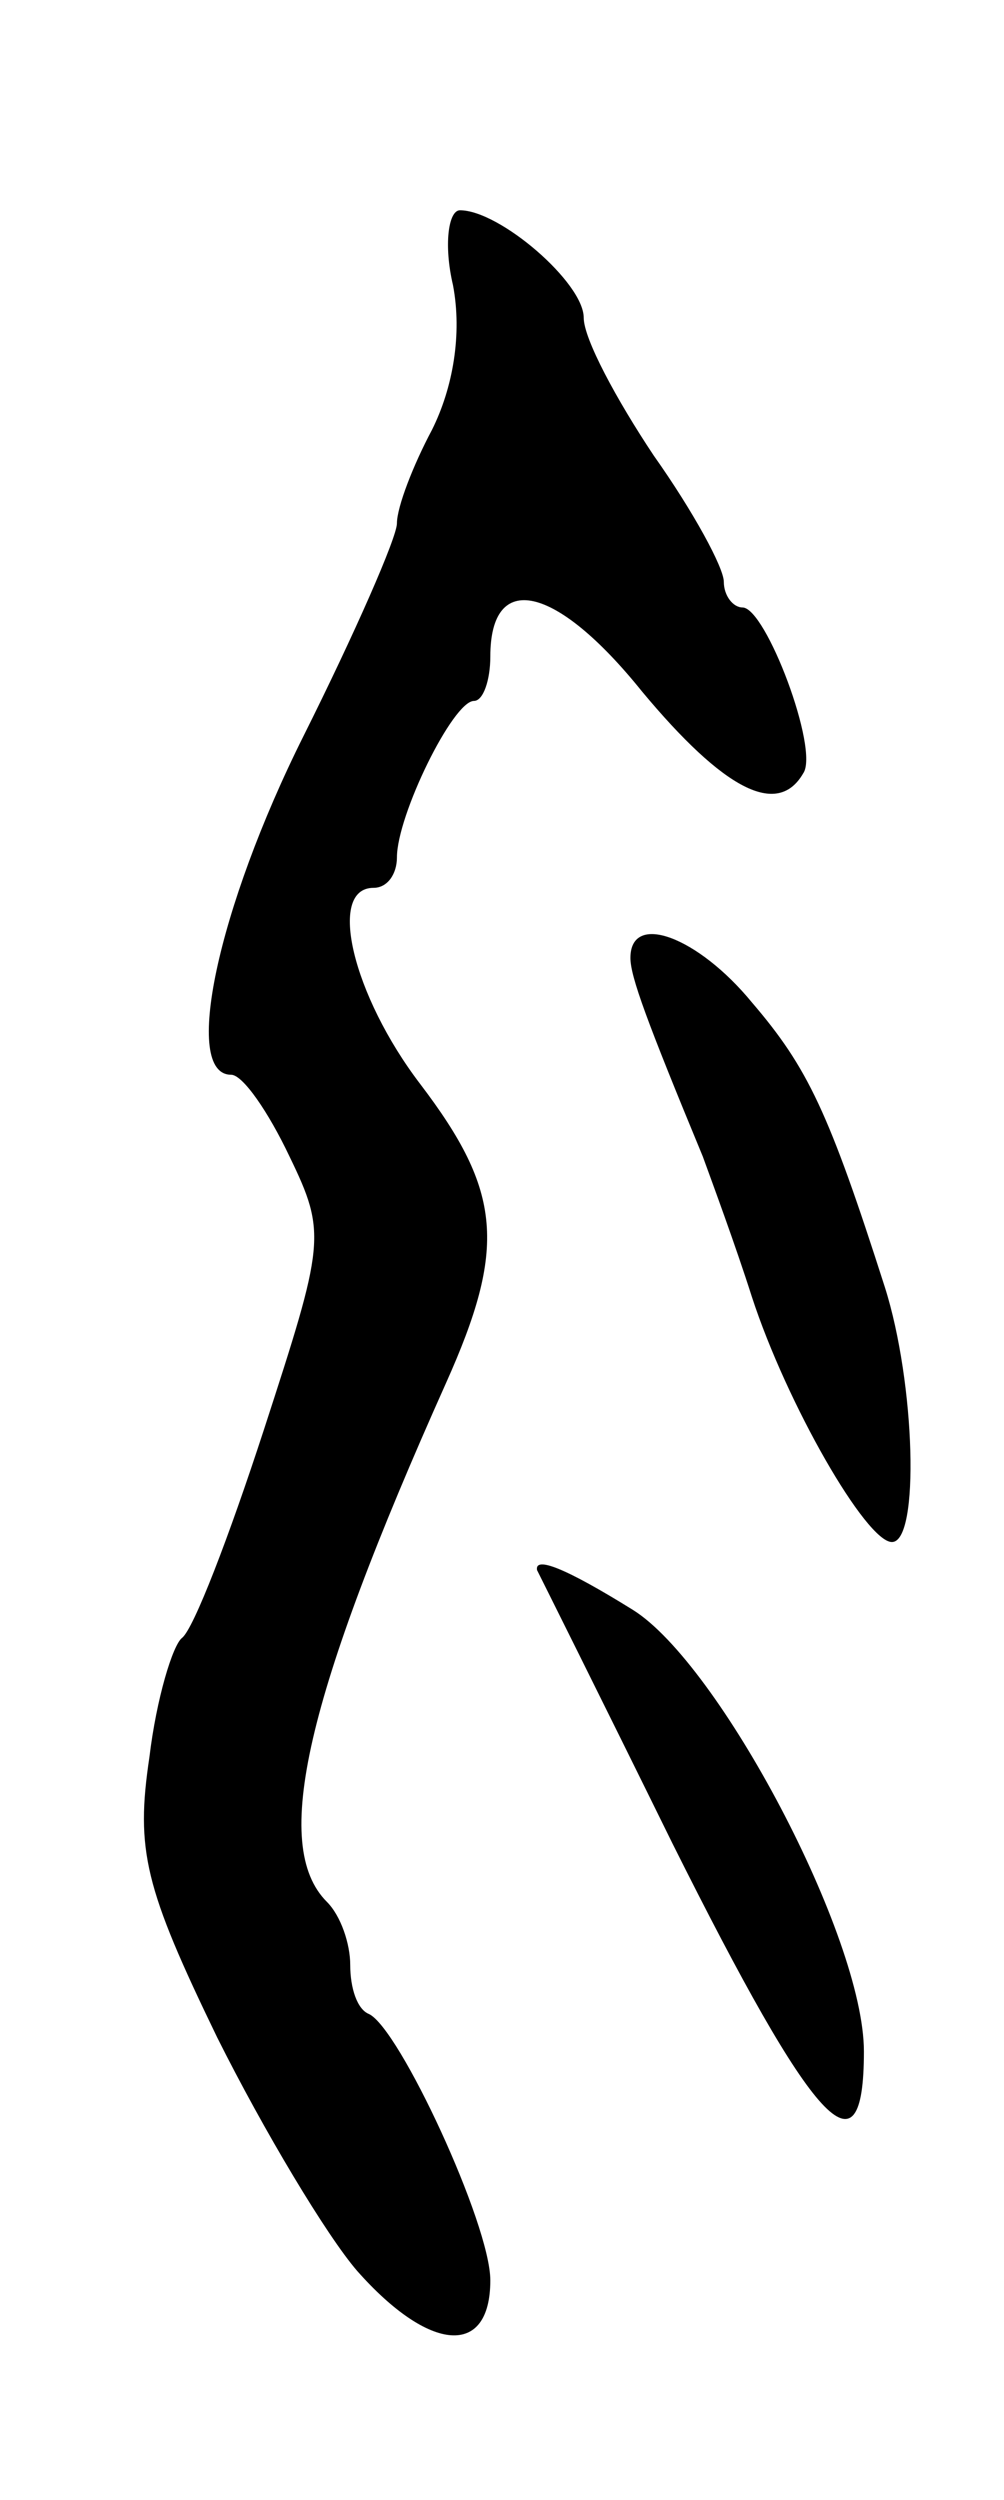 <svg version="1.0" xmlns="http://www.w3.org/2000/svg"
 width="43pt" height="107pt" viewBox="0 0 43 107"
 preserveAspectRatio="xMidYMid meet">
<g transform="translate(0,107) scale(0.1,-0.1)"
fill="#000000" stroke="none">
<path d="M194 948 c4 -21 0 -44 -9 -62 -8 -15 -15 -33 -15 -40 0 -6 -18 -47
-40 -91 -37 -74 -52 -145 -31 -145 5 0 16 -16 25 -35 16 -33 15 -37 -11 -117
-15 -46 -30 -85 -35 -89 -4 -3 -11 -26 -14 -51 -6 -40 -2 -56 29 -120 20 -40
47 -85 60 -100 31 -35 57 -37 57 -4 0 24 -39 108 -52 114 -5 2 -8 11 -8 21 0
9 -4 21 -10 27 -24 24 -9 88 51 222 26 58 24 82 -11 128 -29 38 -40 84 -20 84
6 0 10 6 10 13 0 18 24 67 33 67 4 0 7 9 7 19 0 37 28 31 65 -15 35 -42 58
-54 69 -35 7 10 -16 71 -26 71 -4 0 -8 5 -8 11 0 6 -13 30 -30 54 -16 24 -30
50 -30 59 0 15 -36 46 -53 46 -5 0 -7 -15 -3 -32z"/>
<path d="M270 660 c0 -8 7 -27 31 -85 4 -11 14 -38 21 -60 15 -46 49 -105 60
-105 12 0 10 68 -3 109 -24 75 -33 94 -57 122 -23 28 -52 39 -52 19z"/>
<path d="M230 398 c1 -2 27 -54 58 -117 61 -122 82 -145 82 -89 0 49 -62 166
-99 189 -29 18 -42 23 -41 17z"/>
</g>
</svg>
